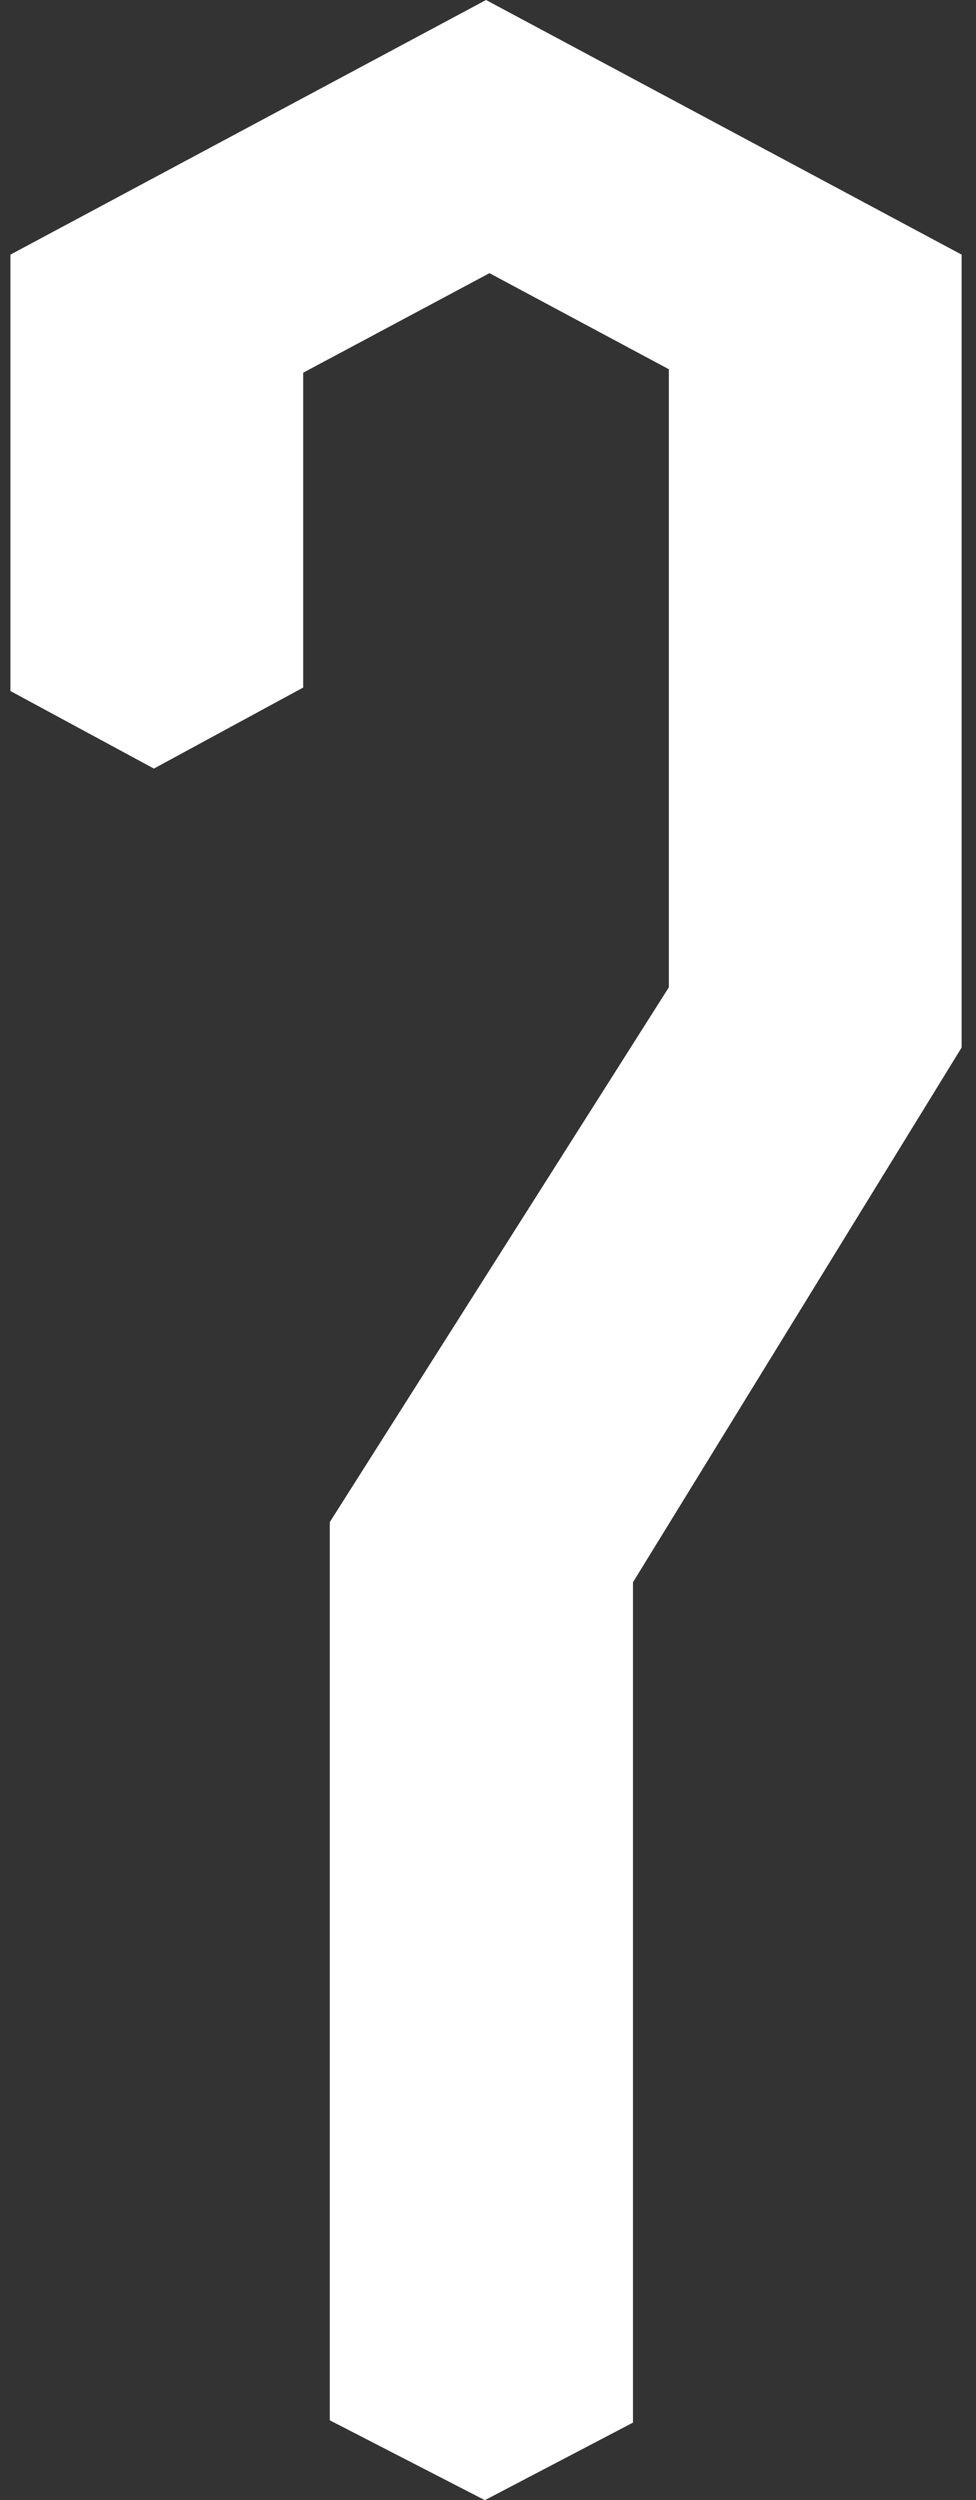 <?xml version="1.0" encoding="UTF-8"?>
<svg width="41px" height="105px" viewBox="0 0 41 105" version="1.1" xmlns="http://www.w3.org/2000/svg" xmlns:xlink="http://www.w3.org/1999/xlink">
    <rect x="0" y="0" width="41" height="105" fill="#333333" stroke="none"/>
    <!-- Generator: Sketch 41.2 (35397) - http://www.bohemiancoding.com/sketch -->
    <title>7_White</title>
    <desc>Created with Sketch.</desc>
    <defs></defs>
    <g id="Page-1" stroke="none" stroke-width="1" fill="none" fill-rule="evenodd">
        <g id="7_White" fill="#FFFFFF">
            <g id="Layer_1">
                <polygon id="Shape" points="20.417 0 0.438 10.694 0.438 29.021 6.465 32.278 12.736 28.875 12.736 15.653 20.562 11.472 28.097 15.507 28.097 41.465 13.854 63.924 13.854 101.646 20.368 105 26.59 101.743 26.59 66.451 40.396 43.993 40.396 10.694"></polygon>
            </g>
        </g>
    </g>
</svg>